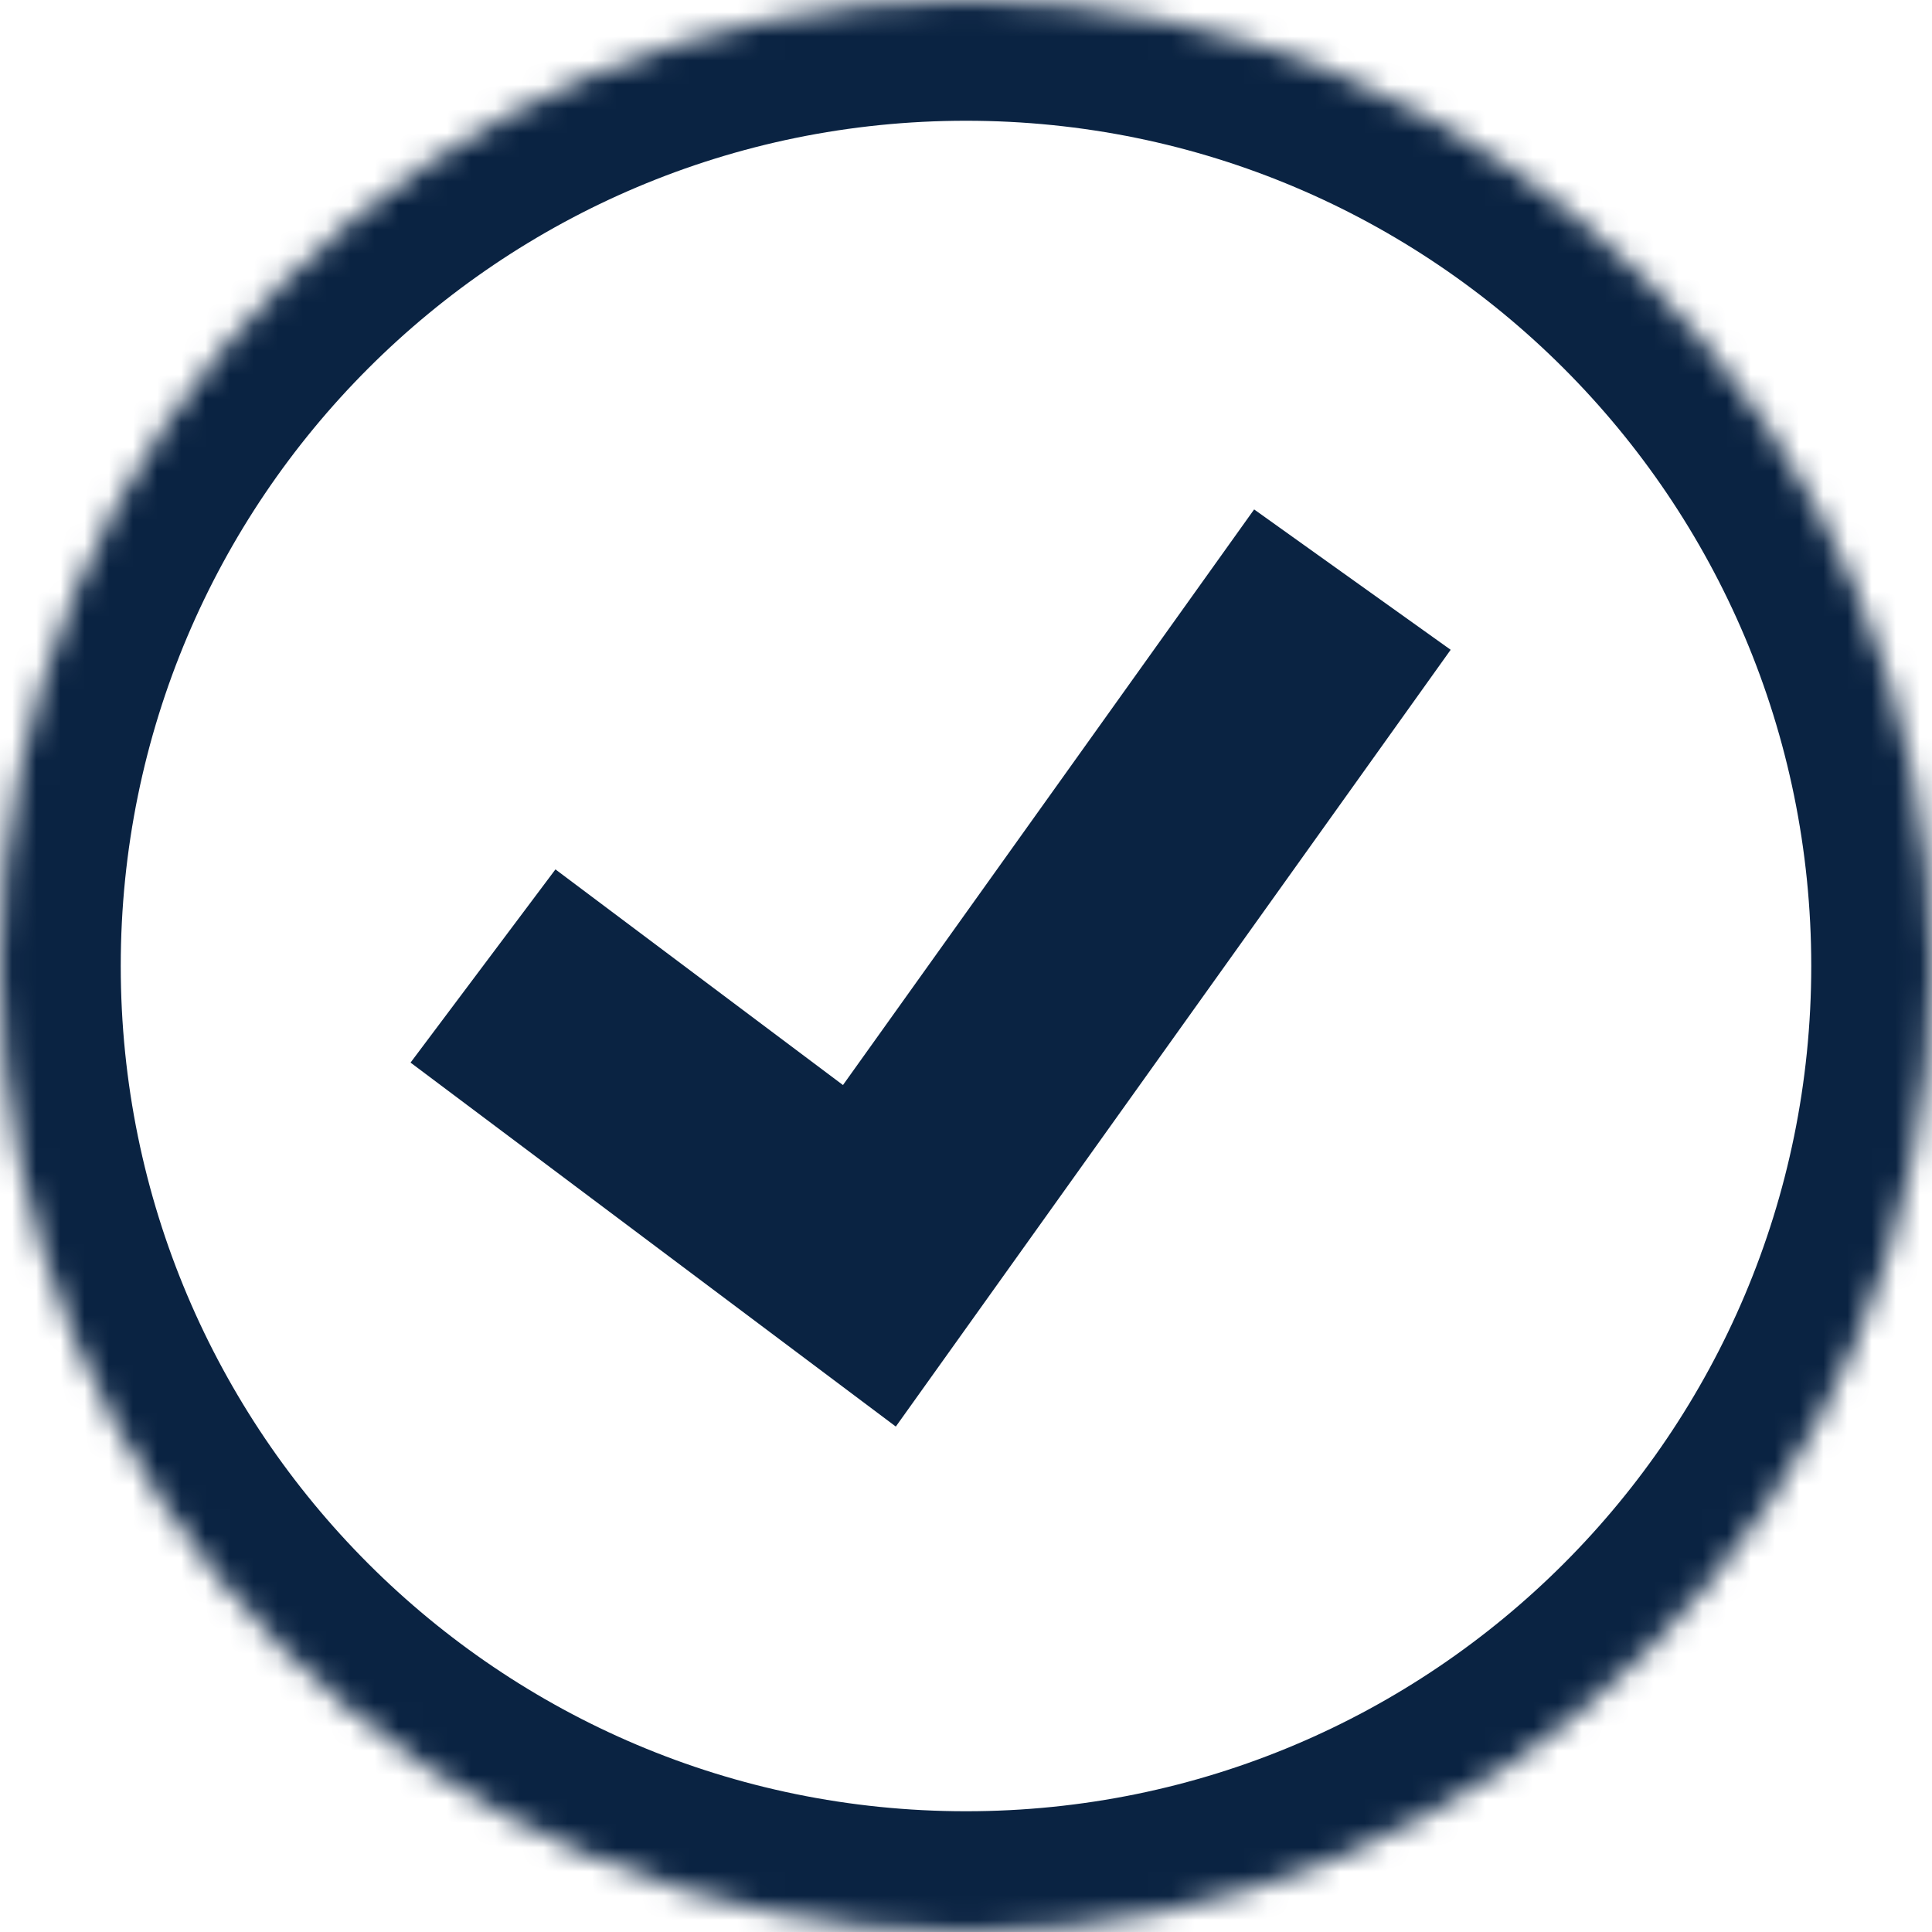 <svg width="80" height="80" viewBox="0 0 80 80" fill="none" xmlns="http://www.w3.org/2000/svg">
<mask id="path-1-inside-1_1226_7" fill="white">
<path d="M40 80C62.092 80 80 62.092 80 40C80 17.908 62.092 0 40 0C17.908 0 0 17.908 0 40C0 62.092 17.908 80 40 80ZM20 40L36 52L56 24"/>
</mask>
<path d="M36 52L33 56L37.094 59.071L40.069 54.906L36 52ZM40 85C64.853 85 85 64.853 85 40H75C75 59.331 59.331 75 40 75V85ZM85 40C85 15.147 64.853 -5 40 -5V5C59.331 5 75 20.669 75 40H85ZM40 -5C15.147 -5 -5 15.147 -5 40H5C5 20.669 20.669 5 40 5V-5ZM-5 40C-5 64.853 15.147 85 40 85V75C20.669 75 5 59.331 5 40H-5ZM17 44L33 56L39 48L23 36L17 44ZM40.069 54.906L60.069 26.906L51.931 21.094L31.931 49.094L40.069 54.906Z" fill="#0A2342" mask="url(#path-1-inside-1_1226_7)"/>
</svg>
